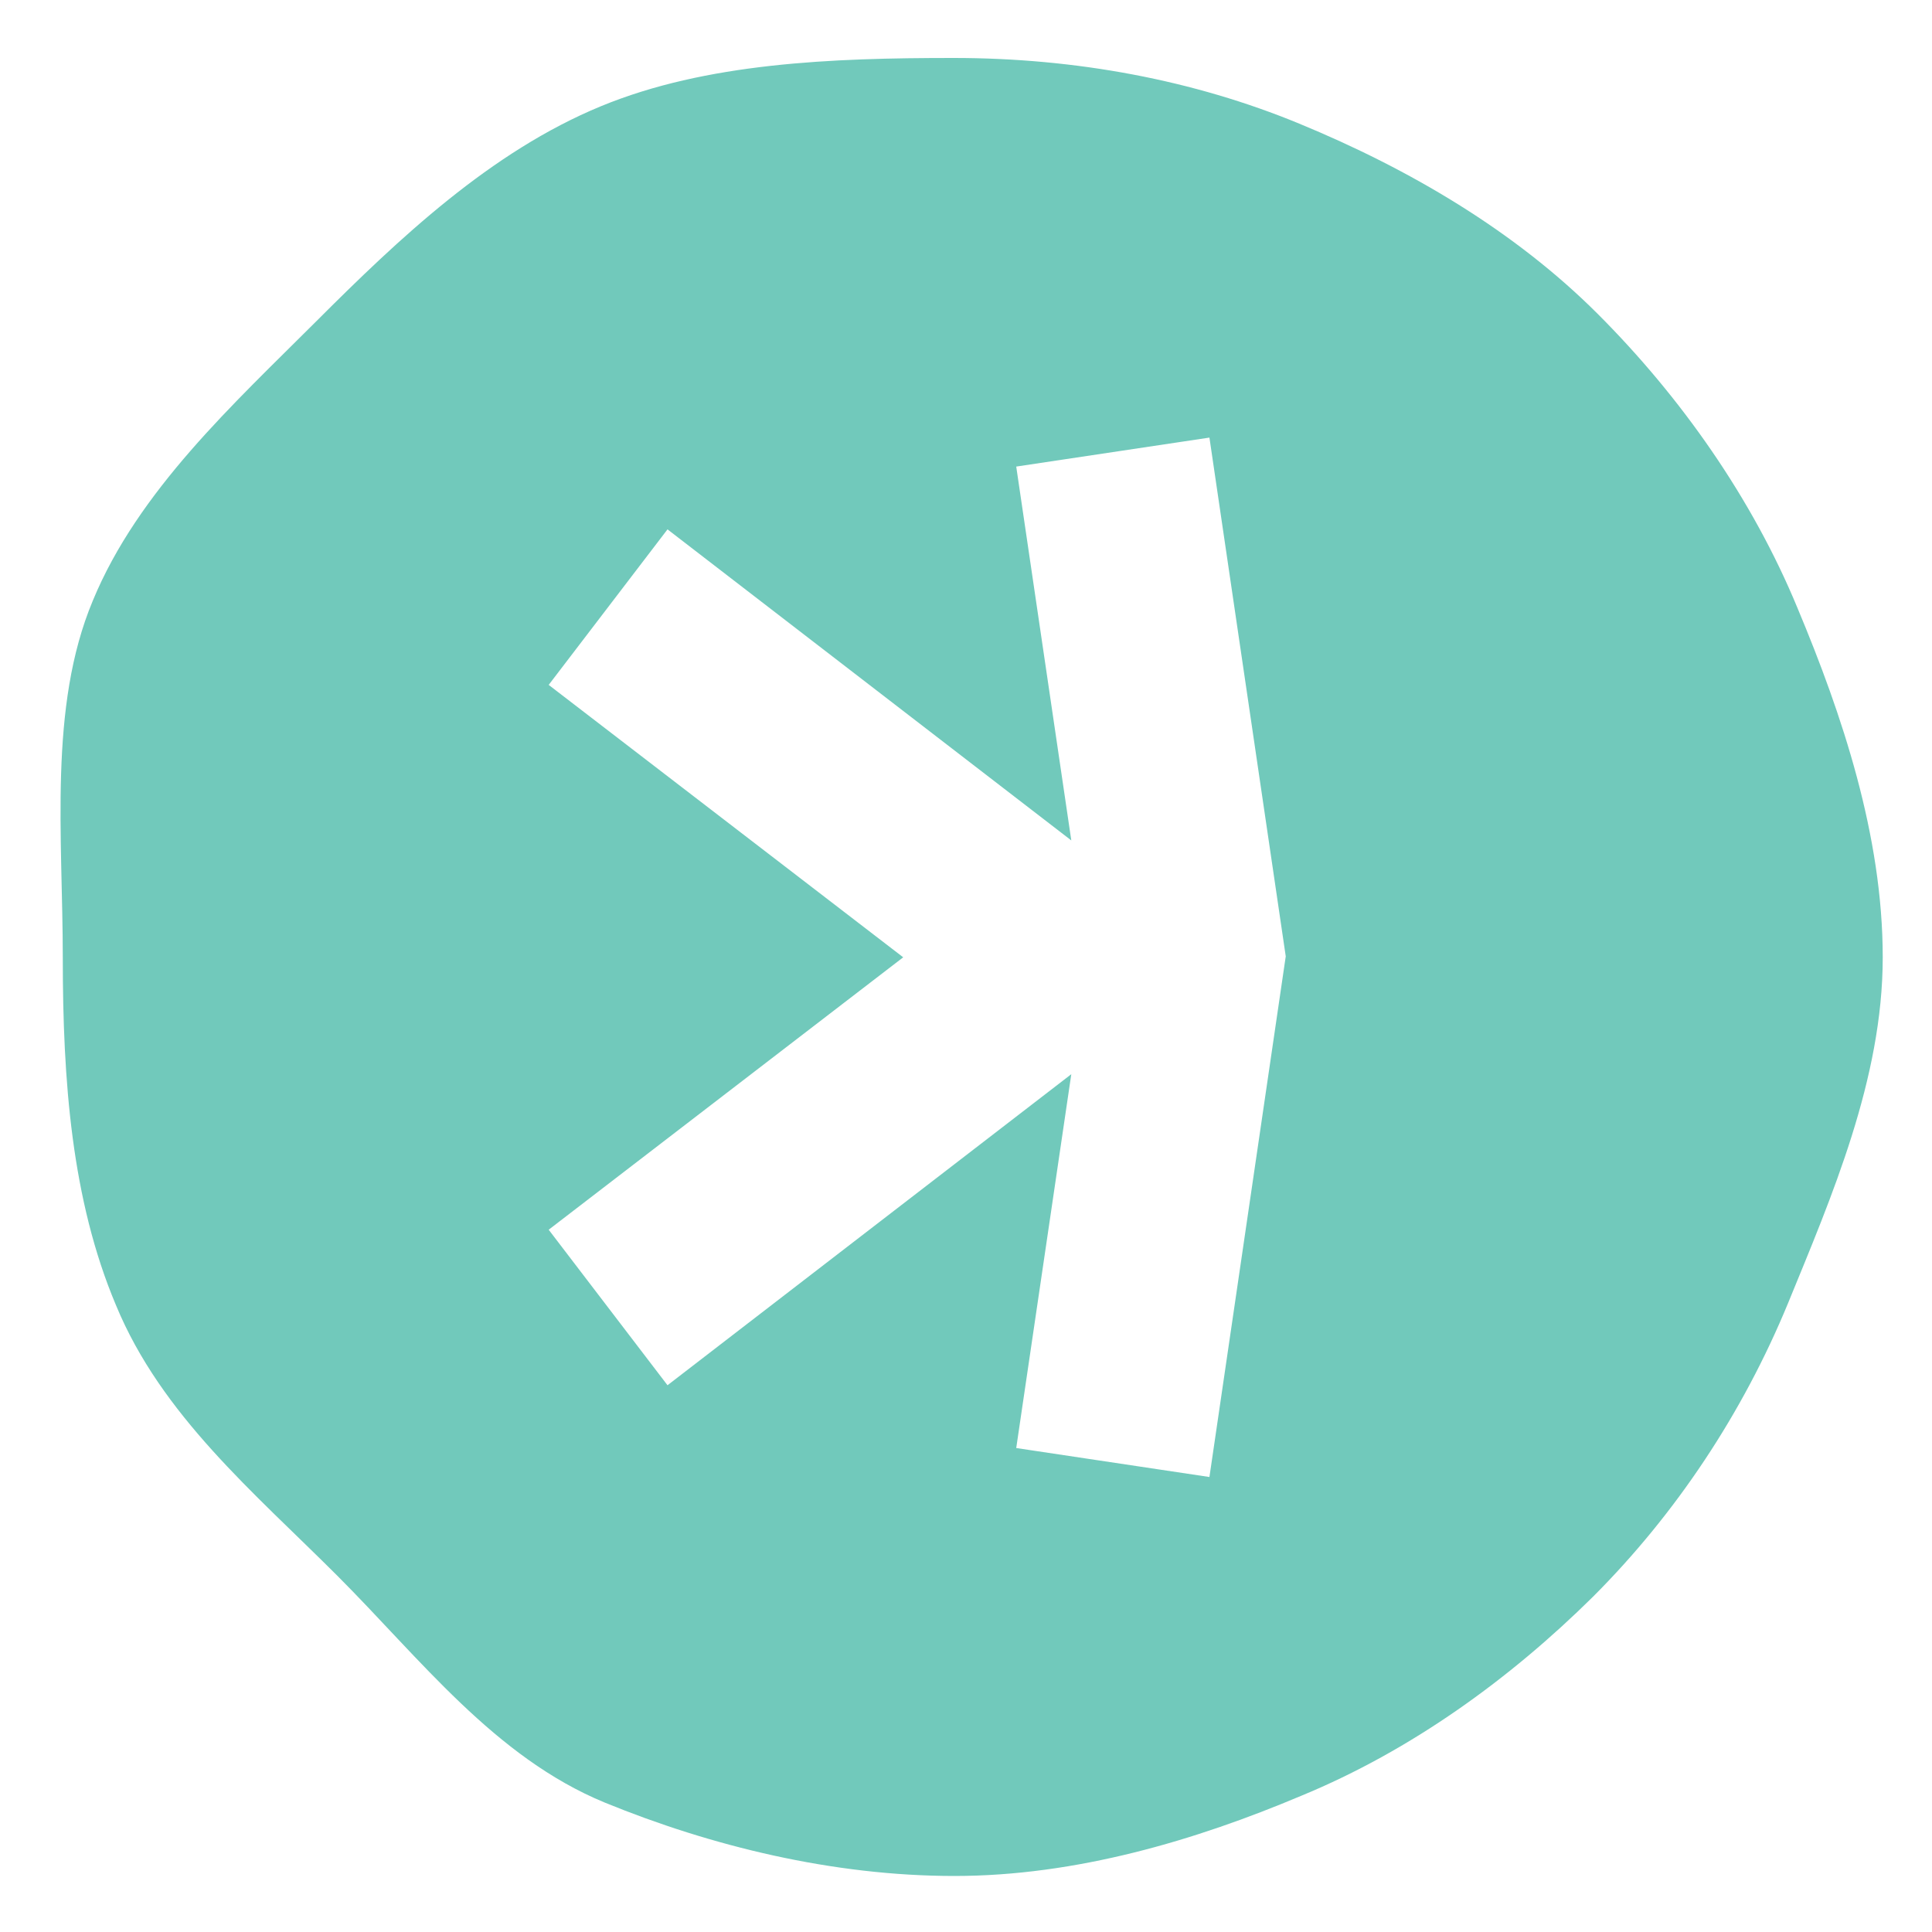 <?xml version="1.0" encoding="utf-8"?>
<!-- Generator: Adobe Illustrator 26.2.1, SVG Export Plug-In . SVG Version: 6.00 Build 0)  -->
<svg version="1.1" id="Layer_1" xmlns="http://www.w3.org/2000/svg" xmlns:xlink="http://www.w3.org/1999/xlink" x="0px" y="0px"
	 viewBox="0 0 200 200" style="enable-background:new 0 0 200 200;" xml:space="preserve">
<style type="text/css">
	.st0{fill:#1A1A1A;}
	.st1{fill:#6D6E71;}
	.st2{fill:none;stroke:#D2D3D4;stroke-width:0.5;}
	.st3{fill:#362E44;}
	.st4{fill:#131D44;}
	.st5{fill:#71C9BB;}
	.st6{fill:none;stroke:#DADBDC;stroke-width:0.25;stroke-miterlimit:10;stroke-dasharray:1.527,1.527;}
	.st7{fill:none;stroke:#DADBDC;stroke-width:0.25;stroke-miterlimit:10;stroke-dasharray:1.683,1.683;}
	.st8{fill:#BFC1C3;}
	.st9{fill:#231F20;}
	.st10{fill:#FFFFFF;}
	.st11{fill:#B6B6B6;}
	.st12{fill:#1F1F1F;}
	.st13{fill:#5FC4B2;}
</style>
<path class="st5" d="M186.1,63c-4.7-11.4-12.1-21.9-20.7-30.5c-8.6-8.6-19.5-15-30.9-19.7C123.6,8.3,111.4,6,98.7,6
	c-12.6,0-25.6,0.5-36.5,5c-11.4,4.7-20.9,13.7-29.4,22.2c-8.6,8.6-18.5,17.6-23.2,29C5,73.2,6.5,86.6,6.5,99.2
	c0,12.6,0.9,25,5.5,35.9c4.7,11.4,14.3,19.4,22.9,28c8.6,8.6,16.3,18.8,27.7,23.5c11,4.5,23.6,7.6,36.2,7.6s25-3.7,35.9-8.3
	c11.4-4.7,21.6-12.1,30.2-20.6c8.6-8.6,15.5-19,20.2-30.4c4.5-11,9.8-23.2,9.8-35.8S190.7,74,186.1,63z M125.2,152.9l-20-3l5.7-38.7
	l-41.8,32.2l-12.3-16.1l36.7-28.2L56.8,70.9l12.3-16.1l41.8,32.2l-5.7-38.7l20-3l7.9,53.7L125.2,152.9z"/>
</svg>
